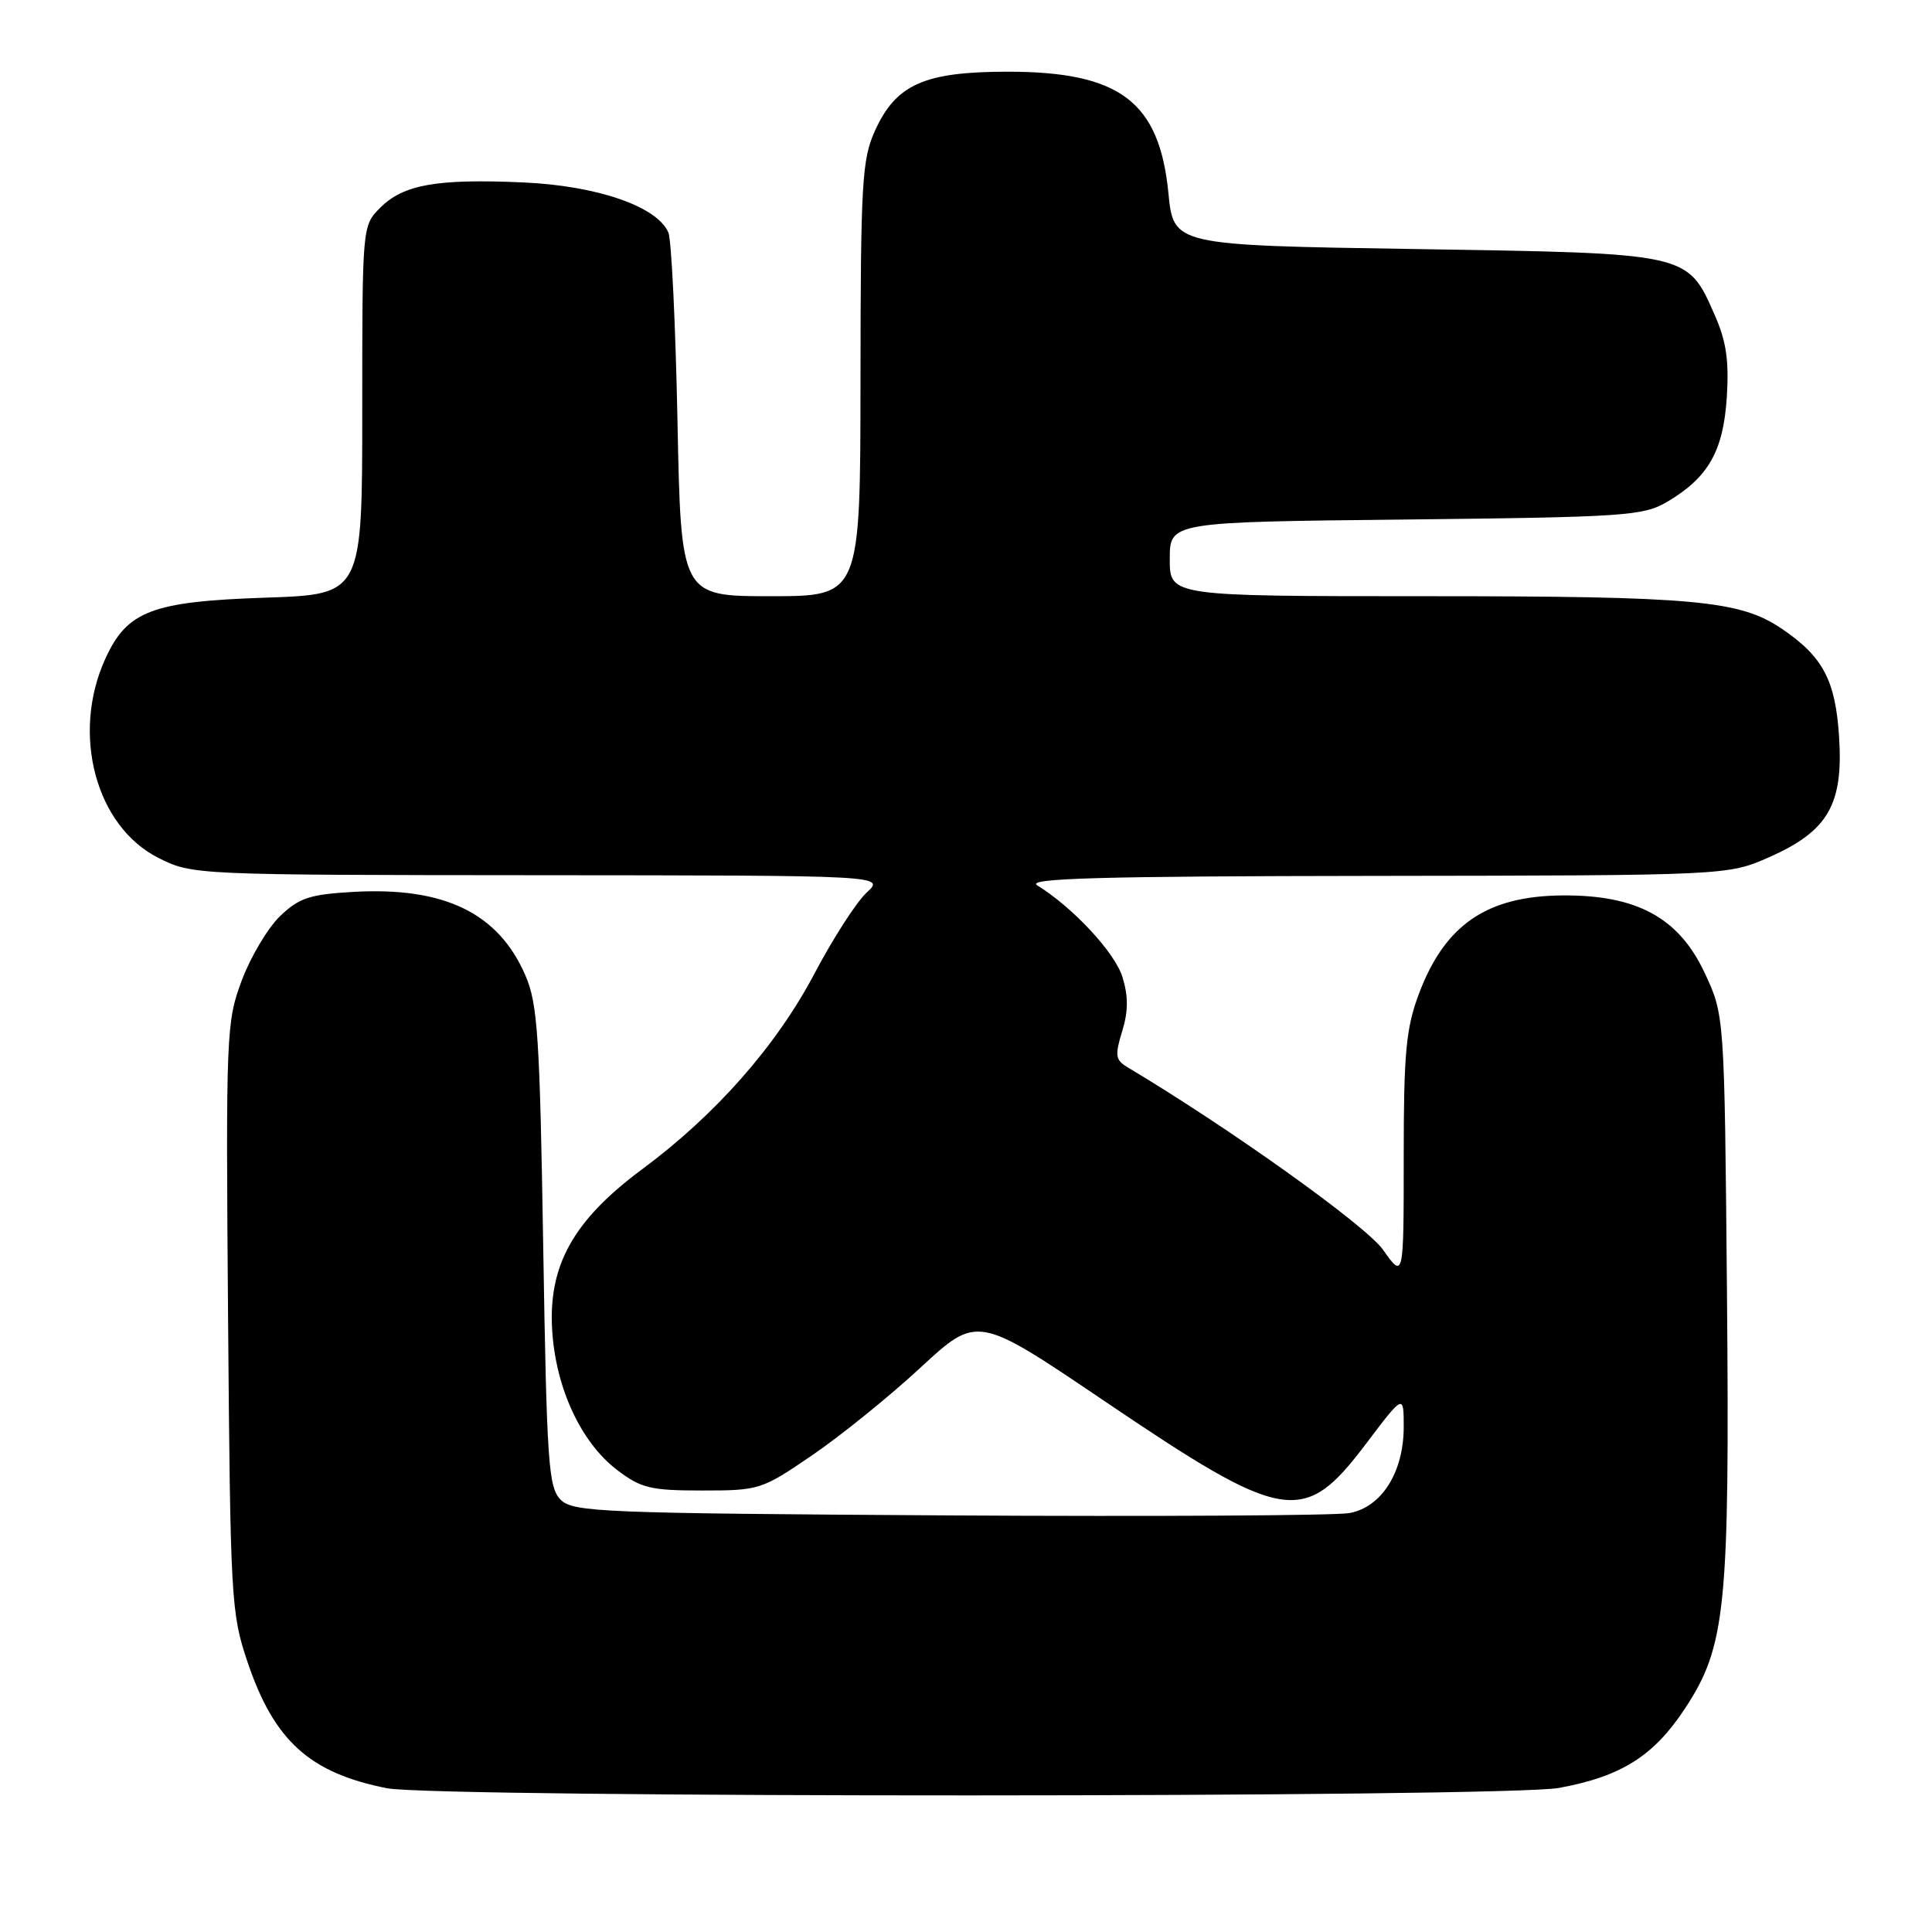 <?xml version="1.0" encoding="UTF-8" standalone="no"?>
<!DOCTYPE svg PUBLIC "-//W3C//DTD SVG 1.1//EN" "http://www.w3.org/Graphics/SVG/1.1/DTD/svg11.dtd" >
<svg xmlns="http://www.w3.org/2000/svg" xmlns:xlink="http://www.w3.org/1999/xlink" version="1.1" viewBox="0 0 256 256">
 <g >
 <path fill="currentColor"
d=" M 206.57 236.91 C 214.81 235.40 219.12 232.69 223.26 226.40 C 228.69 218.15 229.20 213.10 228.83 171.00 C 228.50 134.50 228.50 134.50 225.87 128.90 C 222.44 121.58 216.86 118.56 206.97 118.65 C 196.98 118.74 191.43 122.56 188.00 131.72 C 186.30 136.27 186.00 139.52 186.00 153.28 C 186.00 169.48 186.00 169.48 183.25 165.59 C 180.97 162.38 162.87 149.45 149.39 141.41 C 147.80 140.46 147.71 139.86 148.69 136.66 C 149.51 134.00 149.52 132.03 148.73 129.46 C 147.73 126.22 142.16 120.22 137.43 117.31 C 135.92 116.38 145.64 116.10 182.22 116.06 C 228.94 116.00 228.94 116.00 234.45 113.57 C 242.22 110.13 244.26 106.61 243.69 97.66 C 243.21 90.15 241.57 87.03 236.12 83.33 C 230.58 79.55 224.54 79.00 188.95 79.00 C 155.00 79.00 155.00 79.00 155.00 74.09 C 155.00 69.17 155.00 69.17 186.25 68.84 C 215.36 68.52 217.73 68.36 220.90 66.50 C 226.36 63.28 228.35 59.79 228.81 52.63 C 229.12 47.78 228.74 45.20 227.20 41.72 C 223.56 33.48 223.94 33.57 187.55 33.00 C 155.50 32.50 155.50 32.50 154.82 25.58 C 153.62 13.44 148.39 9.50 133.50 9.50 C 122.47 9.51 118.73 11.17 115.94 17.32 C 114.22 21.11 114.04 24.17 114.02 50.25 C 114.00 79.00 114.00 79.00 102.12 79.00 C 90.23 79.00 90.23 79.00 89.77 55.75 C 89.51 42.96 88.97 31.73 88.56 30.80 C 87.06 27.34 79.09 24.60 69.28 24.17 C 57.87 23.67 53.46 24.45 50.39 27.52 C 48.00 29.91 48.00 29.92 48.00 54.34 C 48.00 78.76 48.00 78.76 35.25 79.19 C 20.10 79.70 16.84 80.94 13.94 87.32 C 9.42 97.28 12.69 109.50 21.00 113.68 C 25.48 115.93 25.73 115.94 71.40 115.97 C 117.29 116.00 117.29 116.00 114.83 118.28 C 113.48 119.53 110.38 124.34 107.94 128.97 C 102.87 138.59 94.84 147.70 85.09 154.93 C 75.95 161.71 72.62 167.69 73.17 176.34 C 73.67 184.00 76.99 191.13 81.77 194.78 C 84.95 197.20 86.20 197.50 93.06 197.50 C 100.62 197.50 100.93 197.40 107.64 192.81 C 111.41 190.24 117.88 185.01 122.00 181.19 C 129.50 174.26 129.50 174.26 146.26 185.59 C 170.27 201.83 172.73 202.23 180.98 191.34 C 186.00 184.70 186.00 184.70 186.00 189.10 C 185.99 195.09 183.07 199.71 178.80 200.49 C 176.98 200.82 153.13 200.96 125.79 200.80 C 79.64 200.52 75.94 200.37 74.29 198.72 C 72.67 197.10 72.45 193.91 71.98 165.22 C 71.53 137.33 71.24 132.99 69.62 129.25 C 66.04 120.97 58.88 117.50 46.81 118.18 C 41.05 118.51 39.64 118.97 37.11 121.39 C 35.49 122.95 33.21 126.78 32.04 129.90 C 29.98 135.40 29.92 136.87 30.22 174.54 C 30.52 211.92 30.62 213.77 32.79 220.20 C 36.32 230.67 41.02 234.92 51.27 236.95 C 57.84 238.24 199.48 238.21 206.57 236.91 Z "/>
</g>
</svg>